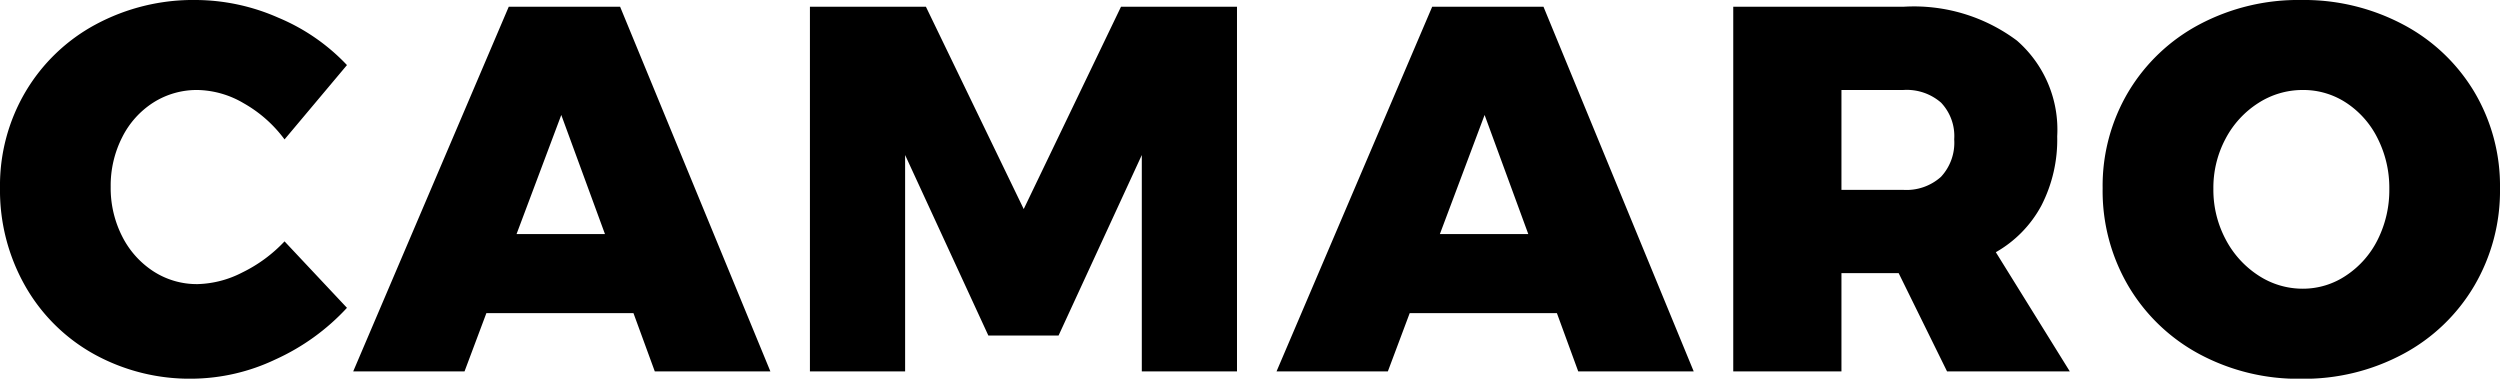 <svg xmlns="http://www.w3.org/2000/svg" width="86.508" height="13.104" viewBox="0 0 86.508 13.104">
  <path id="Path_3" data-name="Path 3" d="M10.188-8.028A4.518,4.518,0,0,0,8.775-9.279a3.252,3.252,0,0,0-1.593-.459,2.806,2.806,0,0,0-1.53.432,3.028,3.028,0,0,0-1.08,1.2,3.683,3.683,0,0,0-.4,1.719,3.683,3.683,0,0,0,.4,1.719,3.1,3.1,0,0,0,1.08,1.206,2.763,2.763,0,0,0,1.53.441,3.551,3.551,0,0,0,1.539-.4A5.019,5.019,0,0,0,10.188-4.5l2.16,2.3A7.67,7.67,0,0,1,9.873-.414,6.832,6.832,0,0,1,7,.252,6.839,6.839,0,0,1,3.591-.6,6.192,6.192,0,0,1,1.206-2.97,6.7,6.7,0,0,1,.342-6.354a6.38,6.38,0,0,1,.882-3.321,6.263,6.263,0,0,1,2.43-2.331,7.124,7.124,0,0,1,3.474-.846,7.144,7.144,0,0,1,2.844.612A6.937,6.937,0,0,1,12.348-10.6ZM23,0l-.738-2.016H17.172L16.416,0H12.564l5.382-12.618H21.8L27,0ZM18.216-4.752h3.06L19.764-8.874Zm10.152-7.866h4.014l3.384,7,3.366-7h4.014V0H39.852V-7.488l-2.88,6.246h-2.43l-2.88-6.246V0H28.368ZM54.954,0l-.738-2.016H49.122L48.366,0H44.514L49.9-12.618h3.852L58.95,0ZM50.166-4.752h3.06L51.714-8.874ZM67.716,0,66.042-3.4h-1.98V0H60.318V-12.618H66.2a5.95,5.95,0,0,1,3.933,1.17,4.083,4.083,0,0,1,1.395,3.312,4.987,4.987,0,0,1-.549,2.4,4.065,4.065,0,0,1-1.575,1.611L71.964,0ZM64.062-6.282H66.2a1.786,1.786,0,0,0,1.305-.45,1.734,1.734,0,0,0,.459-1.3A1.678,1.678,0,0,0,67.509-9.3,1.808,1.808,0,0,0,66.2-9.738H64.062Zm15.912-6.57a7.317,7.317,0,0,1,3.519.846,6.279,6.279,0,0,1,2.466,2.331,6.364,6.364,0,0,1,.891,3.339,6.492,6.492,0,0,1-.891,3.375A6.3,6.3,0,0,1,83.493-.6a7.255,7.255,0,0,1-3.519.855A7.24,7.24,0,0,1,76.446-.6a6.319,6.319,0,0,1-2.457-2.358A6.492,6.492,0,0,1,73.1-6.336a6.364,6.364,0,0,1,.891-3.339,6.3,6.3,0,0,1,2.457-2.331A7.3,7.3,0,0,1,79.974-12.852Zm.054,3.114a2.824,2.824,0,0,0-1.539.45,3.262,3.262,0,0,0-1.134,1.233,3.6,3.6,0,0,0-.423,1.737,3.647,3.647,0,0,0,.423,1.746,3.316,3.316,0,0,0,1.134,1.251,2.784,2.784,0,0,0,1.539.459,2.669,2.669,0,0,0,1.5-.459A3.176,3.176,0,0,0,82.62-4.563a3.833,3.833,0,0,0,.4-1.755,3.793,3.793,0,0,0-.4-1.737,3.134,3.134,0,0,0-1.08-1.233A2.693,2.693,0,0,0,80.028-9.738Z" transform="translate(-0.342 12.852)"/>
</svg>
